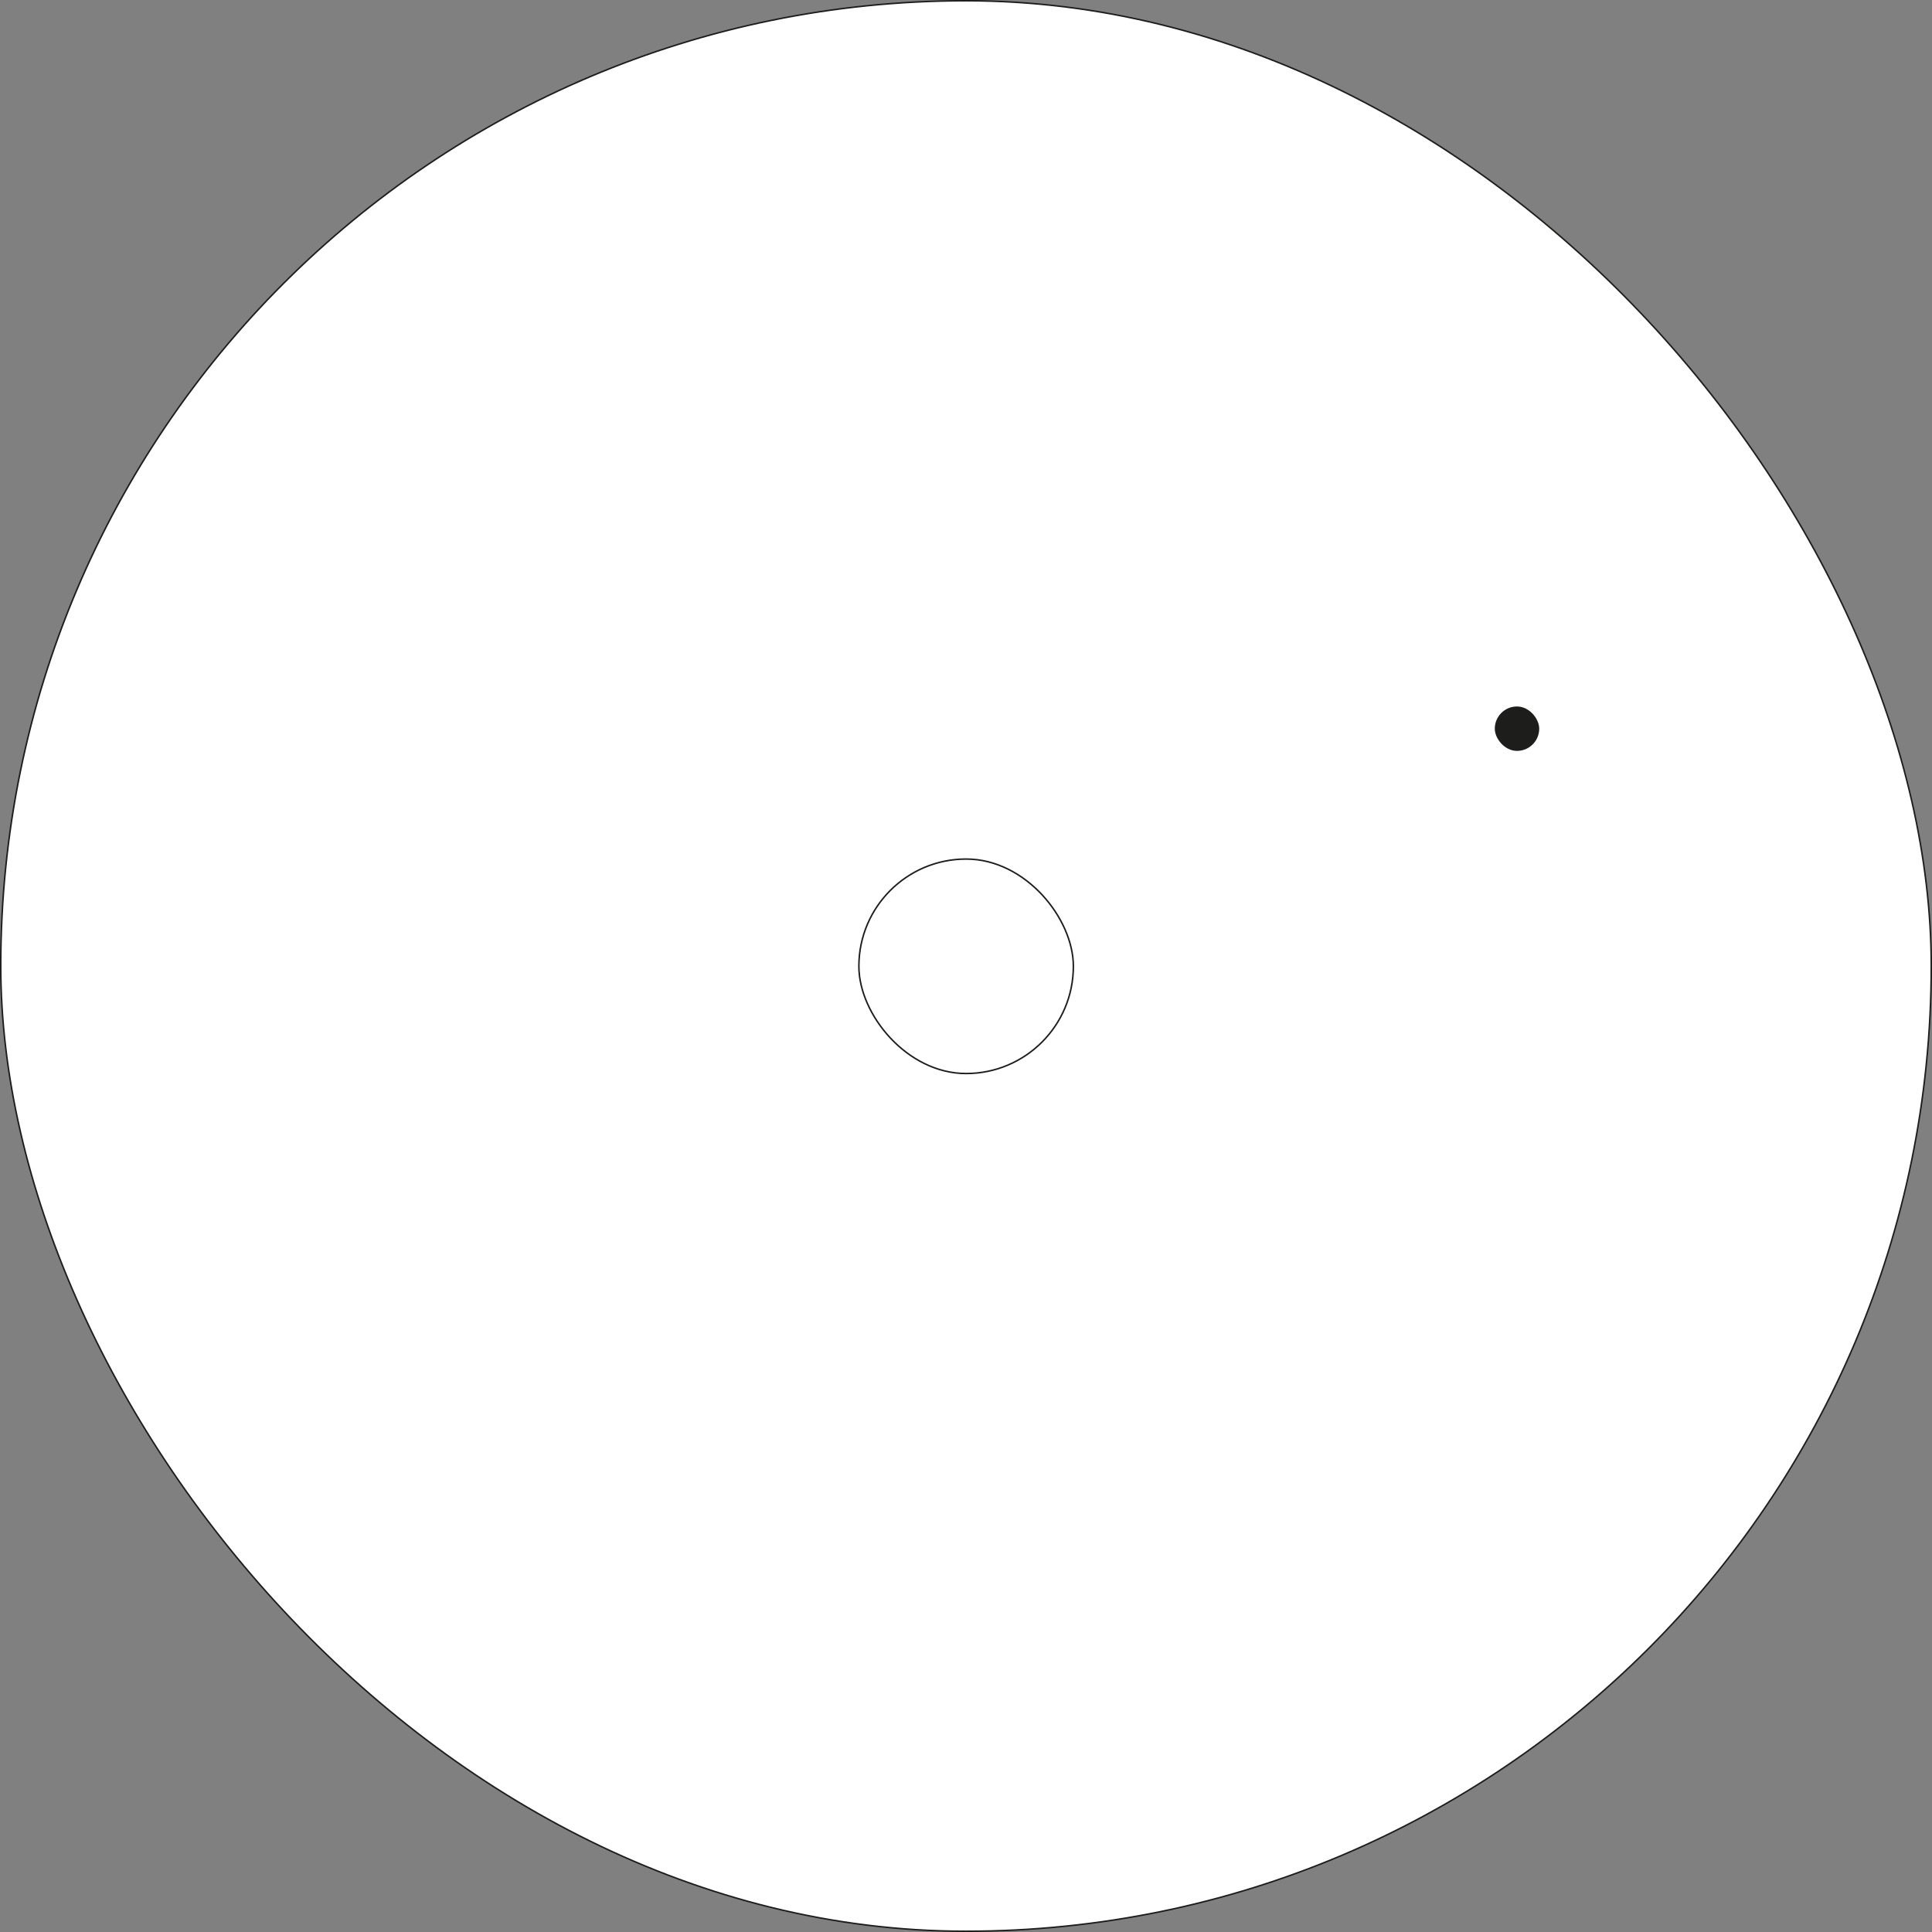 <svg id="Calque_1" data-name="Calque 1" xmlns="http://www.w3.org/2000/svg" viewBox="0 0 1276.59 1276.59"><rect x="0" y="0" width="1276.59" height="1276.59" fill="#808080" stroke="none"/><defs><style>.cls-1{fill:#fff;}.cls-1,.cls-2{stroke:#1d1d1b;stroke-miterlimit:10;}.cls-2{fill:#1d1d1b;}</style></defs><title>vinyle</title><rect class="cls-1" x="0.5" y="0.5" width="1275.59" height="1275.59" rx="637.79"/><rect class="cls-2" x="988.2" y="467.31" width="28.35" height="28.35" rx="14.17"/><rect class="cls-1" x="567.51" y="567.62" width="141.73" height="141.73" rx="70.87"/><rect class="cls-2" x="1008.35" y="476.54" width="3.54" height="3.54" rx="1.77"/></svg>